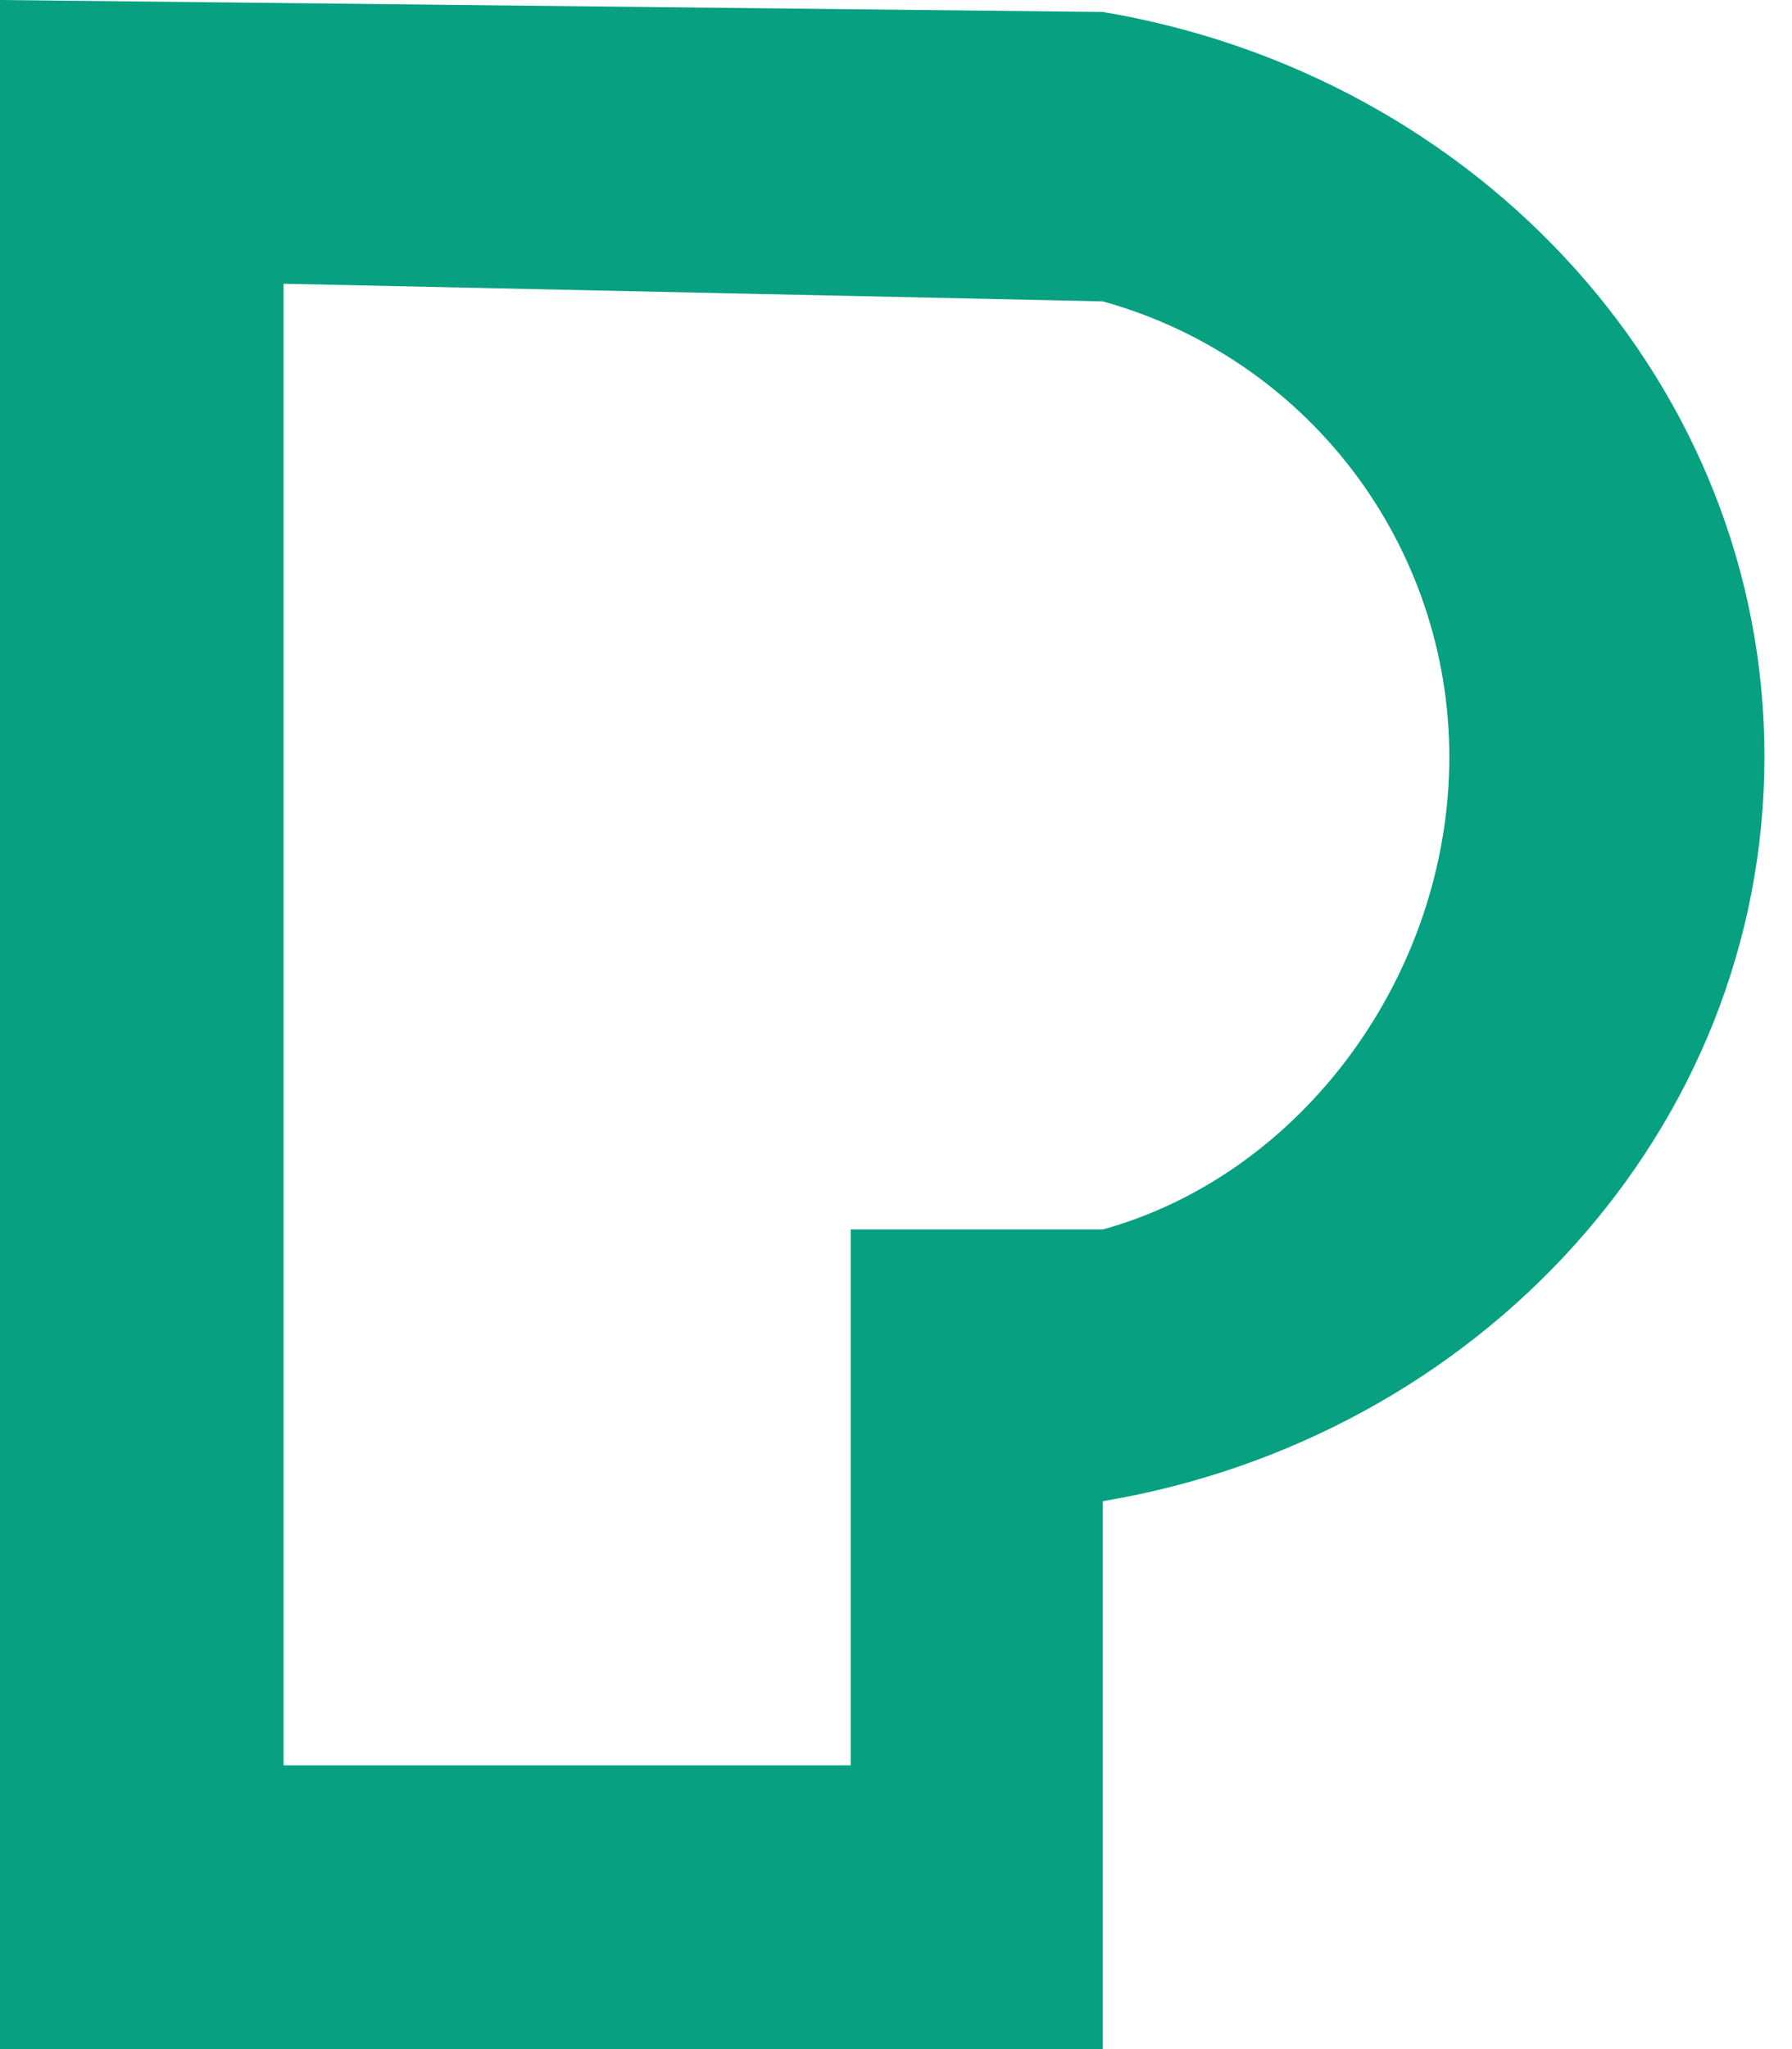 <svg width="56" height="64" viewBox="0 0 56 64" fill="none" xmlns="http://www.w3.org/2000/svg">
<path d="M34.462 0.374L0 0V64H34.462V46.887C46.218 44.918 55.139 35.259 55.139 23.631C55.139 12.002 46.218 2.343 34.462 0.374ZM34.462 38.4H26.585V55.139H8.862V8.862L34.462 9.413C37.572 10.274 40.316 12.13 42.272 14.697C44.228 17.265 45.289 20.403 45.292 23.631C45.292 30.425 40.704 36.677 34.462 38.4Z" fill="#07A081"/>
</svg>

